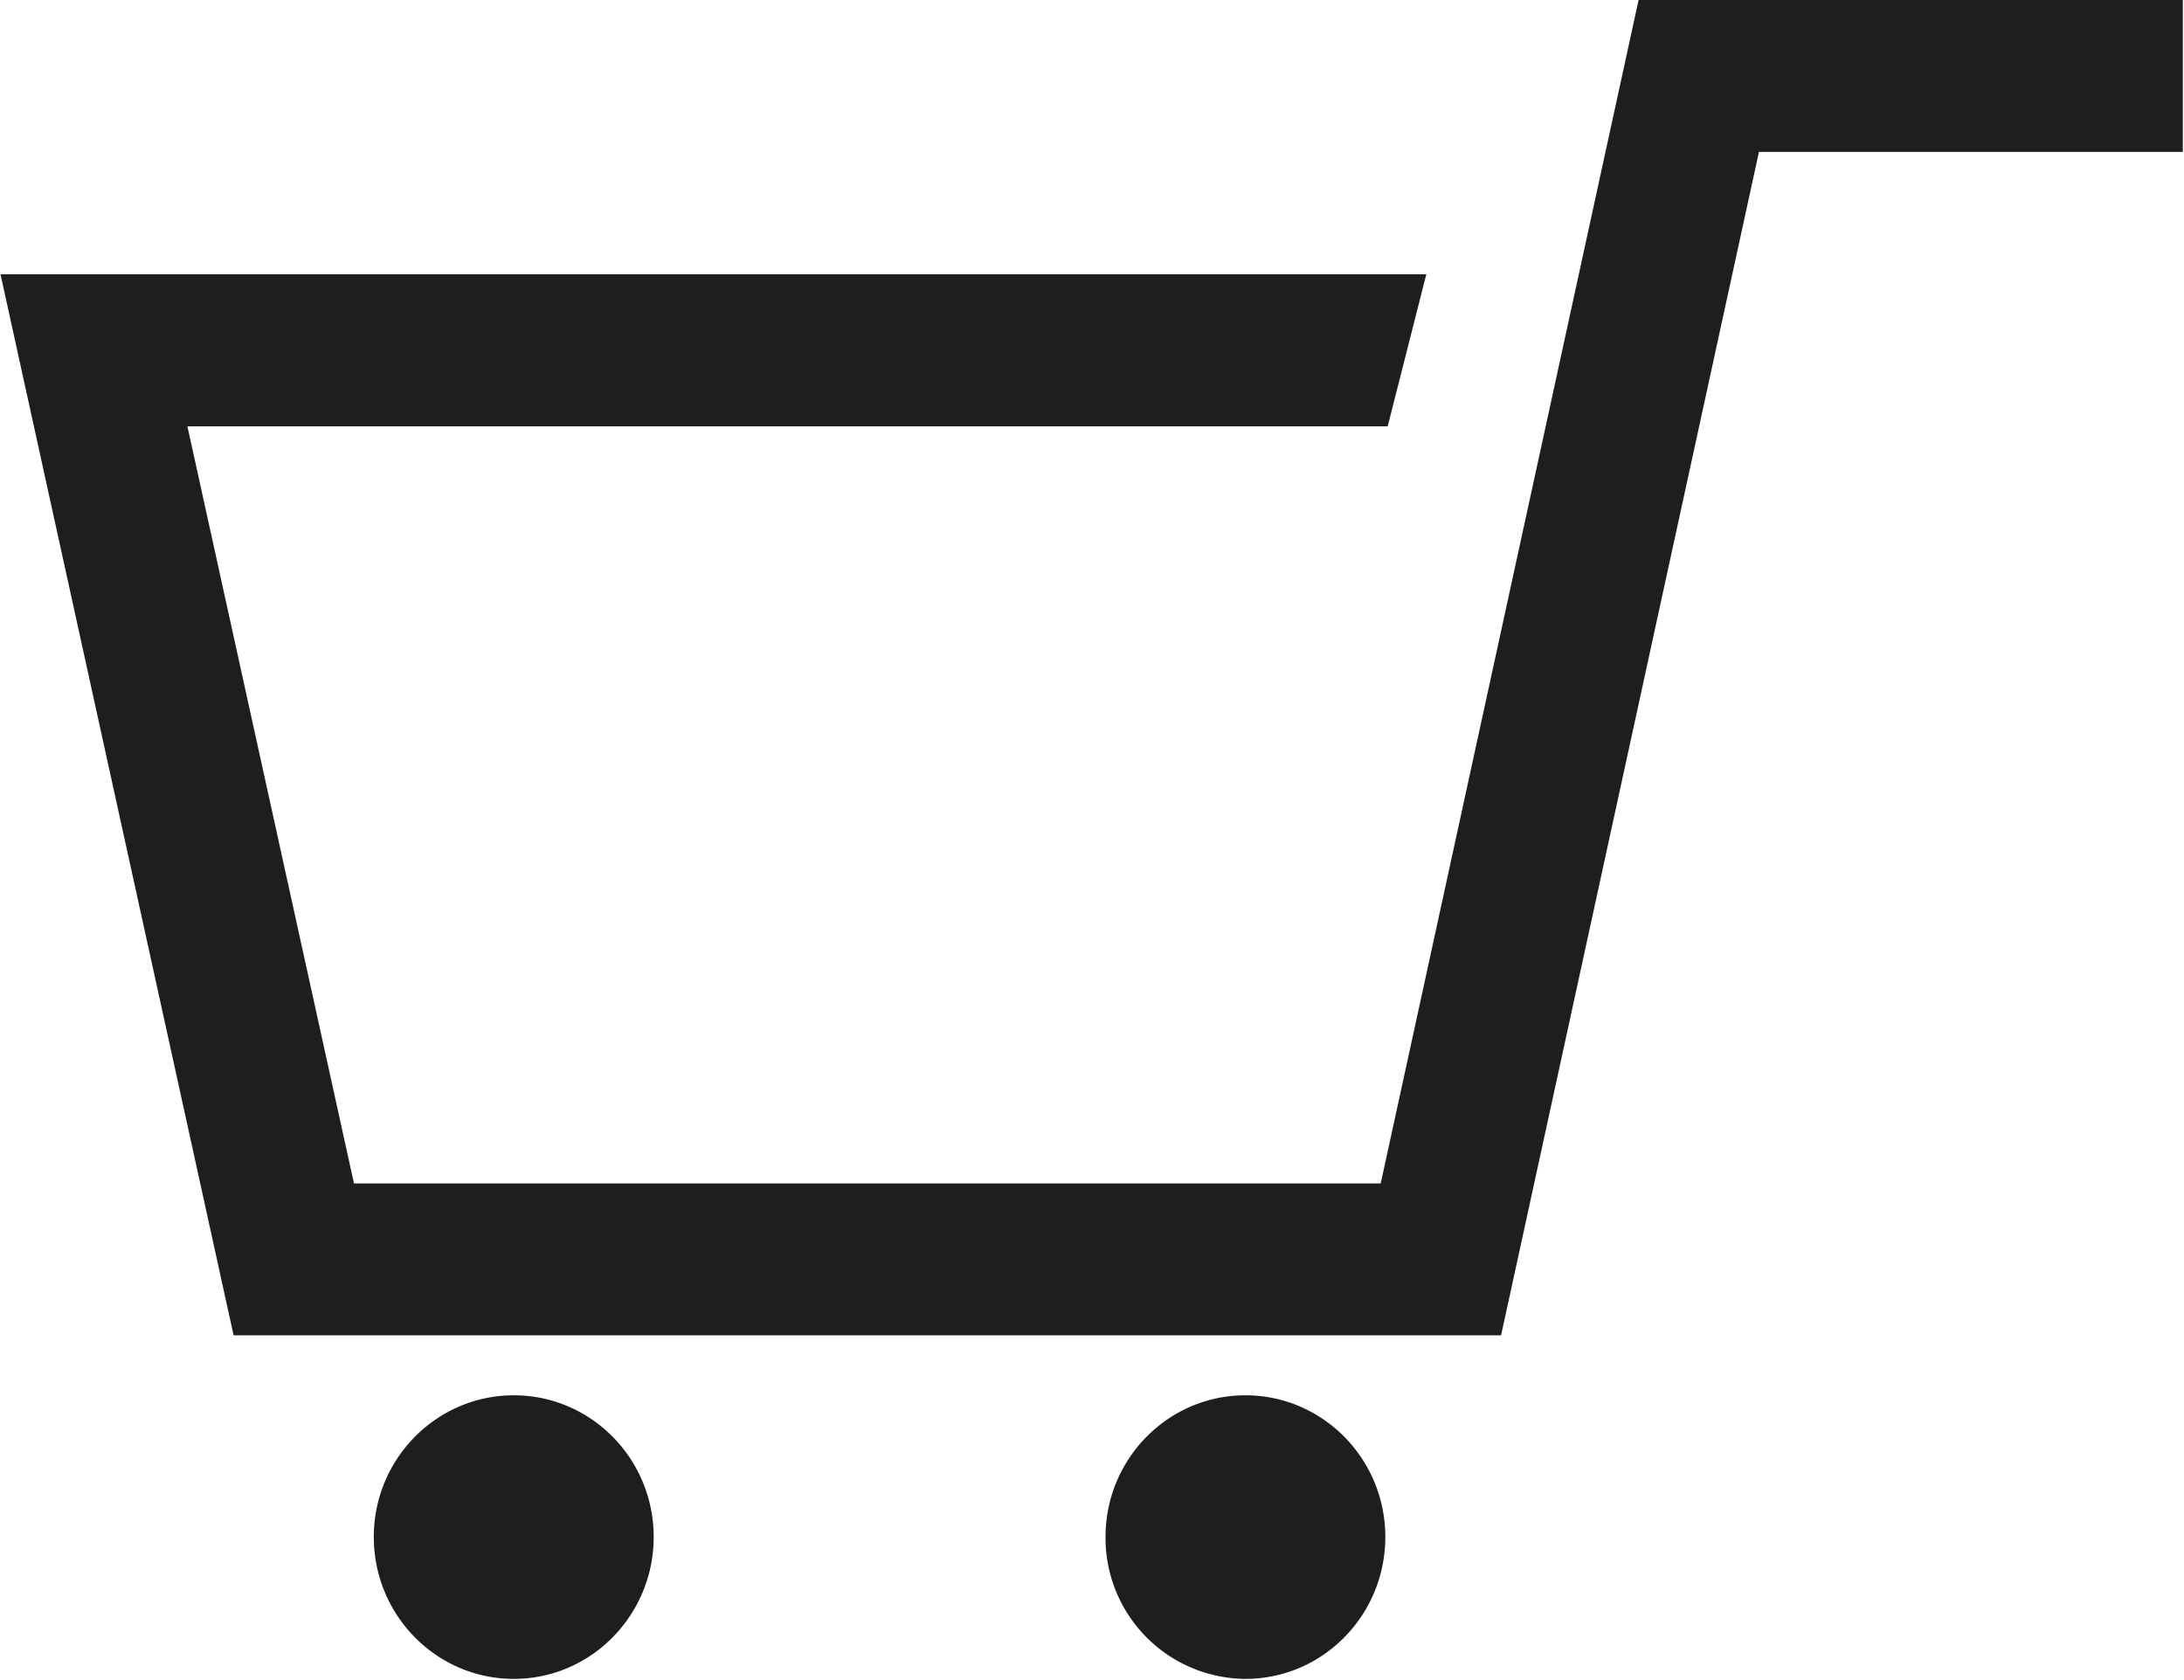 <svg xmlns="http://www.w3.org/2000/svg" width="26" height="20" viewBox="0 0 26 20"><g><g><path fill="#1e1e1e" d="M17.87 15.896H2.781L.006 3.265H16.98l-.46 1.81H2.231l1.983 9.013h12.223L19.507 0h6.479v1.808H20.94zm-10.088 2.4c0 .933-.747 1.69-1.665 1.69-.92 0-1.667-.757-1.667-1.69 0-.93.747-1.686 1.667-1.686s1.665.756 1.665 1.687zm8.71 0c0 .933-.746 1.69-1.666 1.69a1.678 1.678 0 0 1-1.665-1.69c0-.93.746-1.686 1.665-1.686.92 0 1.666.756 1.666 1.687z"/></g></g></svg>